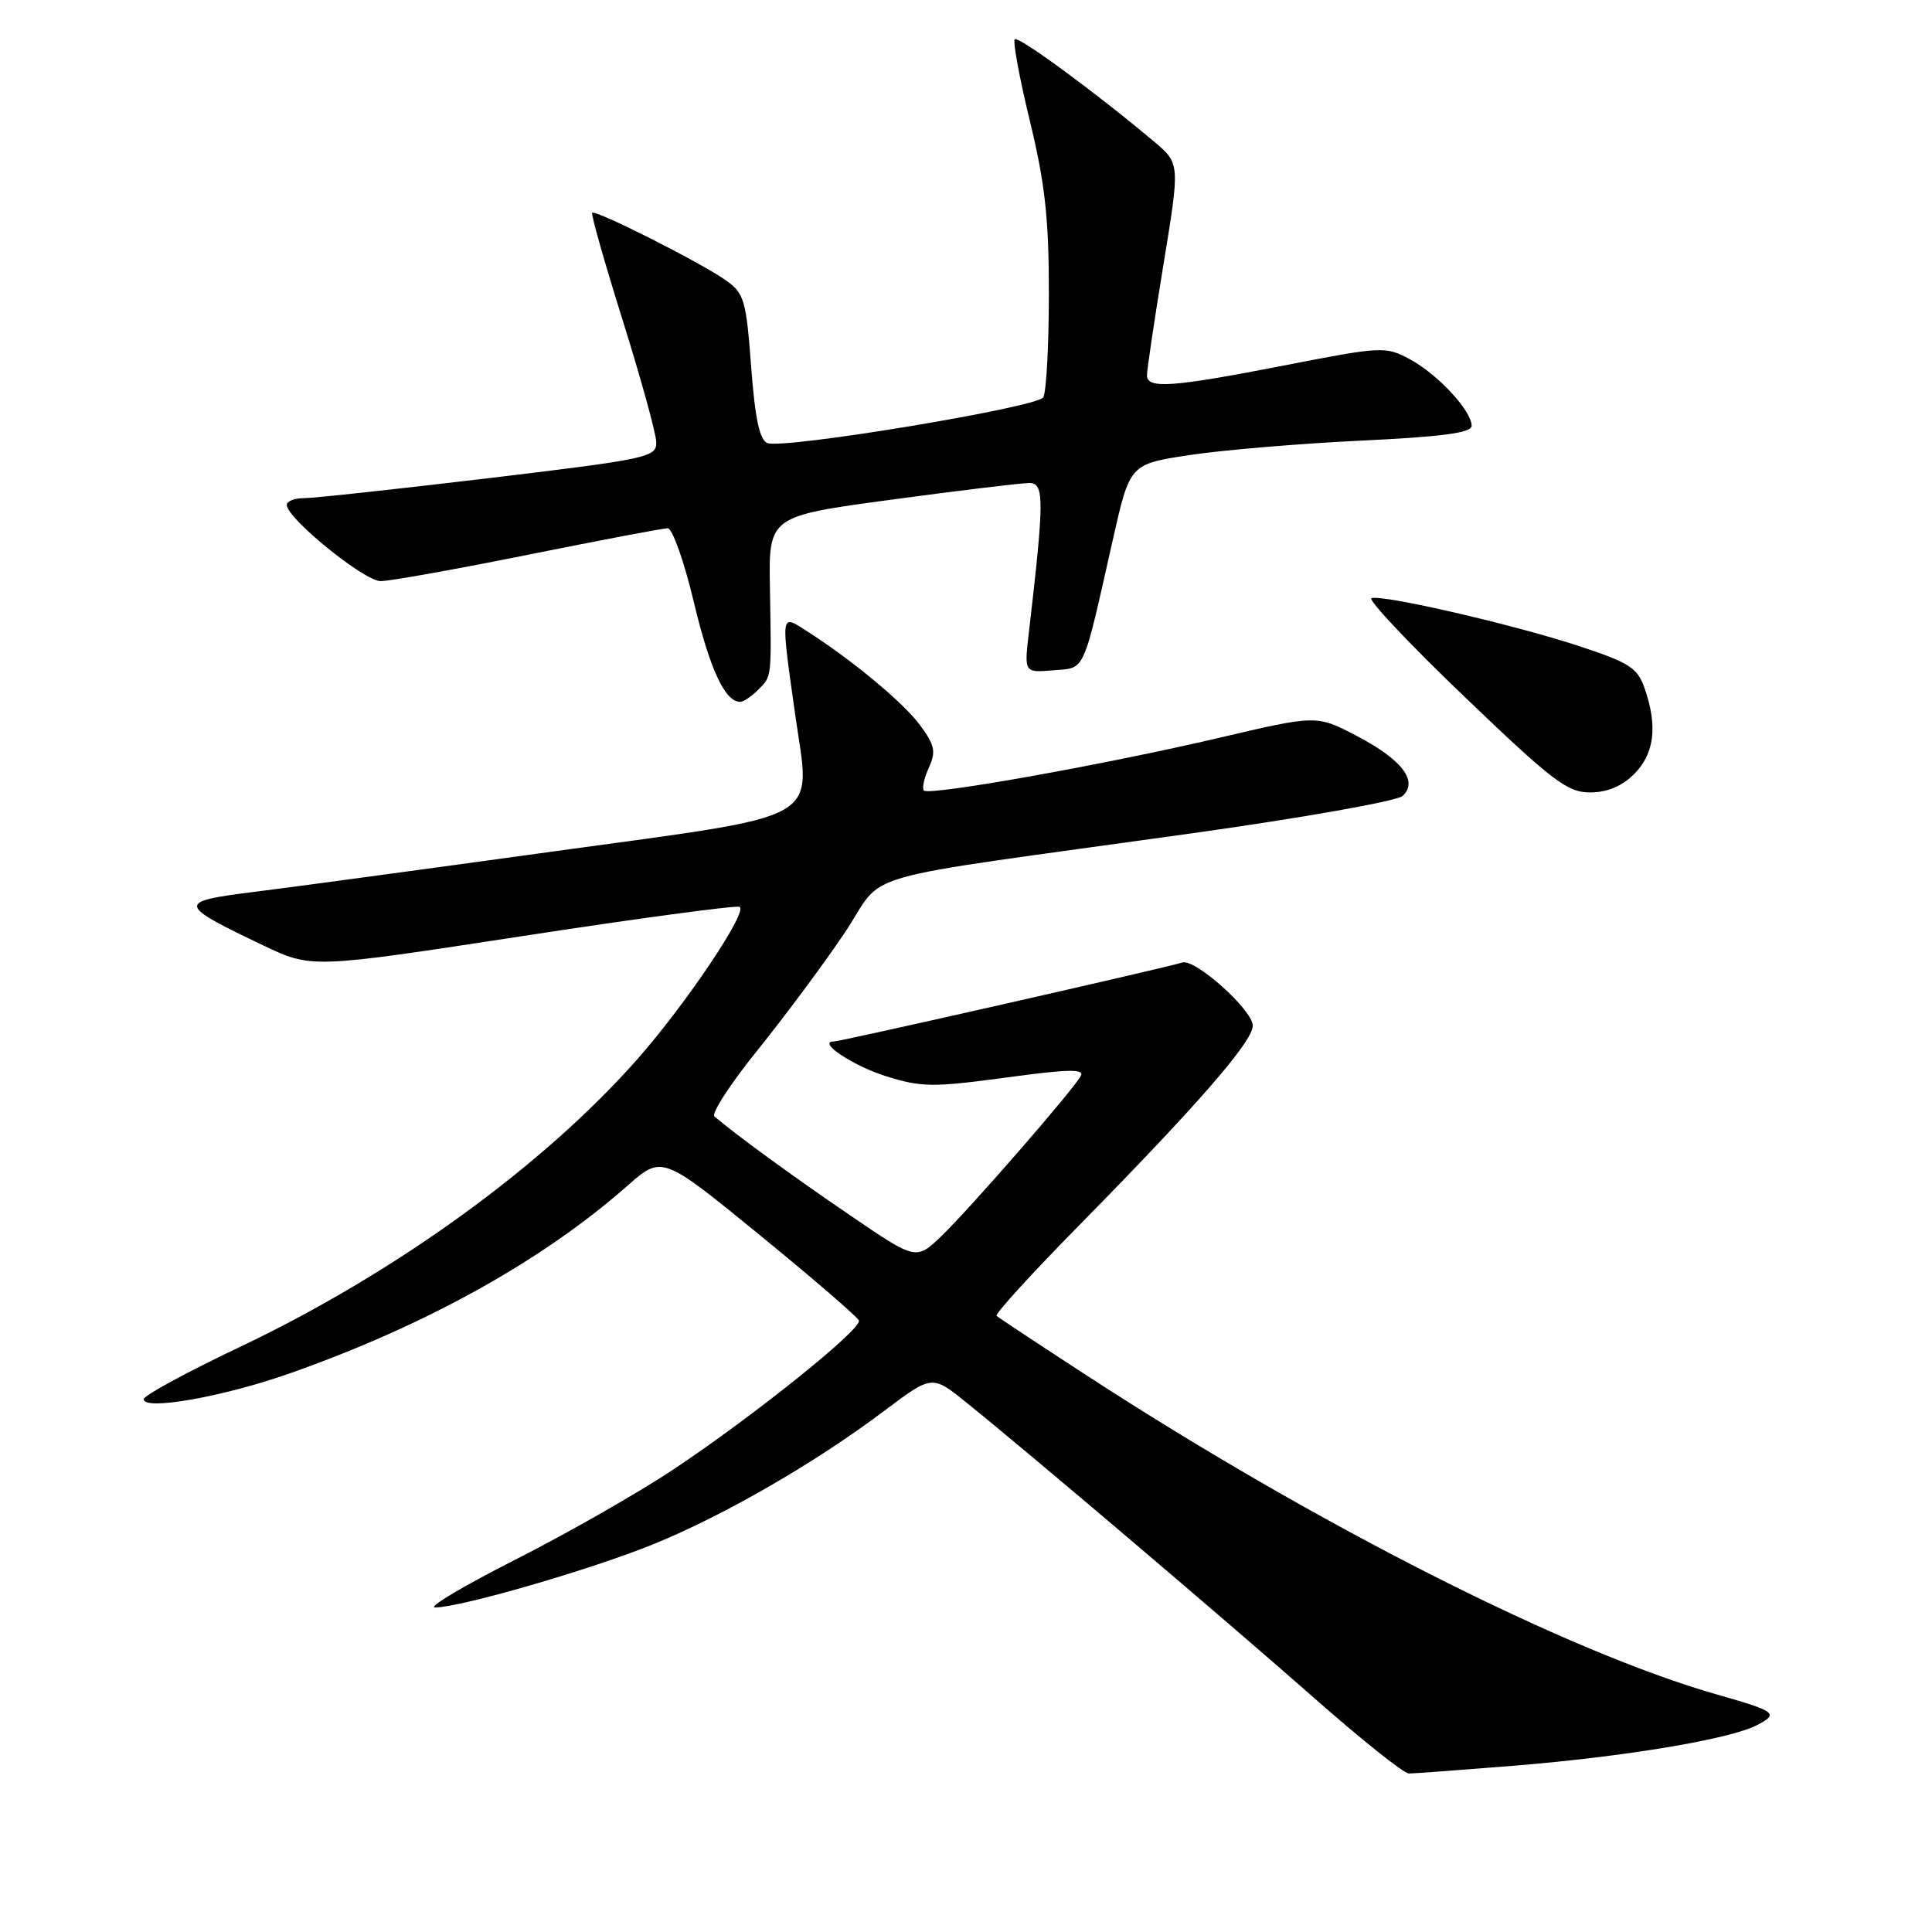 <?xml version="1.0" encoding="UTF-8" standalone="no"?>
<!DOCTYPE svg PUBLIC "-//W3C//DTD SVG 1.1//EN" "http://www.w3.org/Graphics/SVG/1.1/DTD/svg11.dtd" >
<svg xmlns="http://www.w3.org/2000/svg" xmlns:xlink="http://www.w3.org/1999/xlink" version="1.1" viewBox="0 0 256 256">
 <g >
 <path fill="currentColor"
d=" M 200.70 233.96 C 215.42 232.76 229.28 230.44 232.83 228.58 C 235.73 227.06 235.36 226.77 227.50 224.53 C 207.65 218.87 174.46 202.07 144.05 182.29 C 137.70 178.16 132.30 174.59 132.05 174.36 C 131.80 174.12 136.79 168.66 143.13 162.22 C 158.74 146.35 166.00 138.00 166.00 135.91 C 166.00 133.84 158.32 126.96 156.65 127.54 C 154.99 128.12 111.40 138.00 110.51 138.00 C 108.18 138.00 112.98 141.21 117.39 142.60 C 122.07 144.07 123.60 144.09 133.24 142.79 C 141.60 141.65 143.76 141.61 143.20 142.59 C 142.10 144.56 128.52 160.15 124.77 163.76 C 121.39 167.01 121.39 167.01 112.59 161.00 C 105.03 155.85 97.69 150.50 94.67 147.94 C 94.22 147.56 96.77 143.62 100.34 139.20 C 103.91 134.77 109.10 127.80 111.86 123.70 C 117.65 115.13 111.43 116.92 158.00 110.41 C 172.57 108.37 185.11 106.15 185.85 105.47 C 187.97 103.52 185.79 100.66 179.77 97.51 C 174.46 94.73 174.46 94.73 161.48 97.78 C 146.43 101.31 123.14 105.47 122.42 104.75 C 122.15 104.48 122.44 103.12 123.07 101.74 C 124.05 99.59 123.88 98.75 121.88 96.05 C 119.66 93.05 112.77 87.34 106.75 83.52 C 103.42 81.40 103.46 81.15 105.36 94.65 C 107.42 109.19 109.90 107.78 73.33 112.82 C 56.37 115.16 38.49 117.58 33.60 118.19 C 23.38 119.47 23.45 119.82 34.90 125.28 C 41.29 128.32 41.29 128.32 69.08 124.06 C 84.37 121.71 97.37 119.96 97.98 120.16 C 99.26 120.59 90.89 133.07 84.38 140.43 C 71.85 154.59 52.29 168.74 31.74 178.50 C 24.79 181.80 19.08 184.90 19.05 185.39 C 18.96 186.96 29.60 185.09 38.45 181.96 C 56.48 175.60 71.86 167.05 83.11 157.14 C 87.72 153.08 87.72 153.08 100.61 163.60 C 107.70 169.39 113.64 174.51 113.81 174.98 C 114.21 176.11 99.88 187.62 89.24 194.70 C 84.56 197.82 75.11 203.21 68.25 206.68 C 61.39 210.16 56.62 213.00 57.64 213.00 C 61.02 212.99 78.34 207.97 86.64 204.59 C 96.04 200.75 108.04 193.82 117.16 186.95 C 123.50 182.18 123.50 182.18 128.00 185.80 C 136.30 192.48 162.39 214.65 173.99 224.87 C 180.30 230.44 186.02 235.00 186.68 235.00 C 187.35 235.00 193.65 234.53 200.70 233.96 Z  M 216.55 102.55 C 219.22 99.87 219.67 96.21 217.92 91.21 C 216.98 88.49 215.90 87.80 209.17 85.59 C 200.58 82.76 183.23 78.76 181.73 79.26 C 181.20 79.43 186.72 85.30 194.02 92.29 C 205.70 103.49 207.68 105.00 210.68 105.00 C 212.97 105.00 214.90 104.19 216.55 102.55 Z  M 100.43 91.43 C 102.28 89.57 102.23 90.06 102.02 77.95 C 101.85 68.40 101.85 68.40 118.18 66.20 C 127.15 64.99 135.35 64.00 136.39 64.00 C 138.39 64.00 138.38 66.19 136.33 83.82 C 135.71 89.14 135.71 89.14 139.55 88.82 C 143.88 88.46 143.40 89.51 147.46 71.50 C 149.71 61.50 149.71 61.50 157.61 60.30 C 161.95 59.64 172.14 58.78 180.25 58.39 C 191.12 57.87 195.00 57.36 195.00 56.42 C 195.00 54.44 190.50 49.58 186.83 47.61 C 183.58 45.87 183.17 45.89 170.24 48.41 C 155.37 51.31 152.01 51.56 151.98 49.75 C 151.97 49.06 152.95 42.46 154.16 35.08 C 156.36 21.66 156.36 21.66 152.93 18.77 C 145.32 12.36 134.94 4.73 134.46 5.20 C 134.19 5.48 135.09 10.39 136.48 16.10 C 138.49 24.40 138.99 29.03 138.98 39.00 C 138.98 45.88 138.64 52.02 138.23 52.66 C 137.39 53.99 103.86 59.54 101.69 58.71 C 100.65 58.31 100.05 55.49 99.53 48.58 C 98.87 39.74 98.61 38.86 96.16 37.13 C 92.85 34.79 78.91 27.75 78.47 28.20 C 78.29 28.38 80.12 34.82 82.53 42.51 C 84.94 50.21 86.94 57.44 86.96 58.60 C 87.00 60.59 85.86 60.83 64.75 63.36 C 52.51 64.82 41.49 66.02 40.25 66.01 C 39.01 66.01 38.00 66.41 38.00 66.91 C 38.00 68.68 48.25 77.00 50.44 77.00 C 51.66 77.00 60.46 75.42 70.00 73.50 C 79.54 71.58 87.85 70.00 88.47 70.00 C 89.10 70.00 90.65 74.39 91.93 79.75 C 94.05 88.66 96.06 93.00 98.08 93.00 C 98.51 93.00 99.56 92.29 100.43 91.43 Z "/>
</g>
</svg>